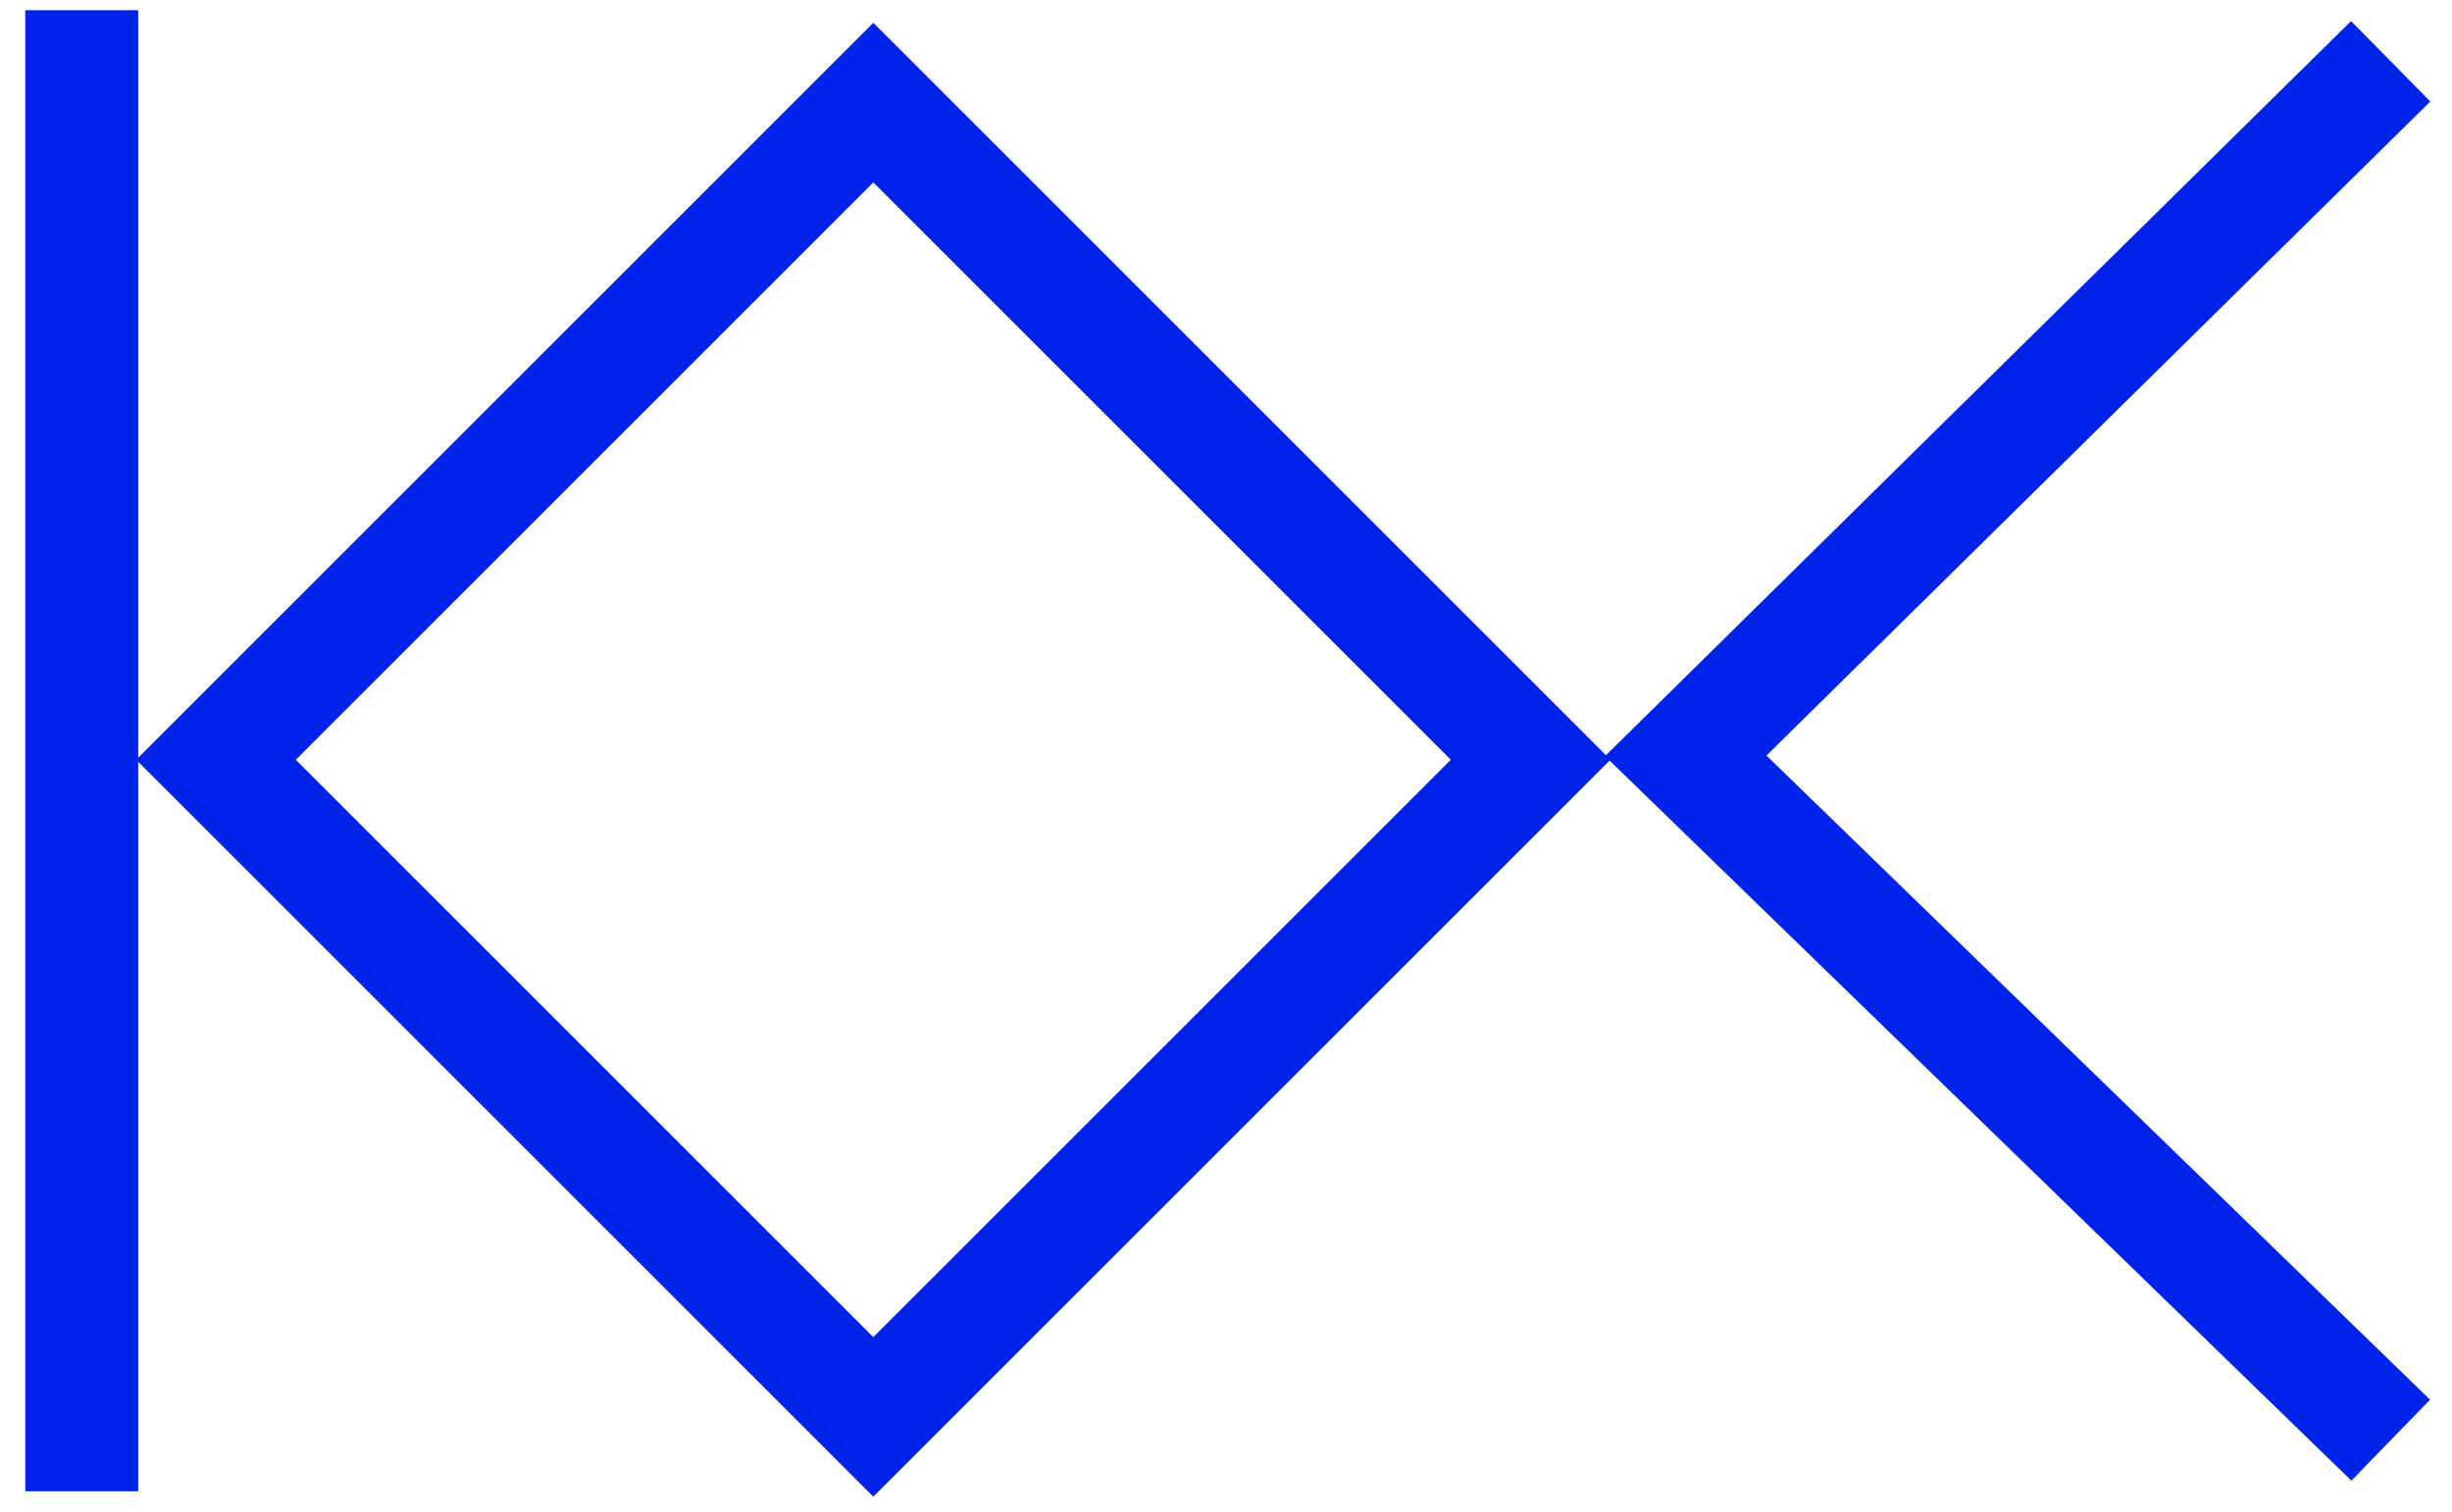 <?xml version="1.0" encoding="utf-8"?>
<!-- Generator: Adobe Illustrator 22.0.0, SVG Export Plug-In . SVG Version: 6.00 Build 0)  -->
<svg version="1.1" id="Layer_1" xmlns="http://www.w3.org/2000/svg" xmlns:xlink="http://www.w3.org/1999/xlink" x="0px" y="0px"
	 viewBox="0 0 24 14.8" style="enable-background:new 0 0 24 14.8;" xml:space="preserve">
<style type="text/css">
	.st0{fill:none;stroke:#0023EB;stroke-width:1.105;}
</style>
<line class="st0" x1="0.8" y1="0.1" x2="0.8" y2="14.6"/>
<polyline class="st0" points="23.4,0.6 16.5,7.4 23.4,14.1 "/>
<rect x="4" y="2.9" transform="matrix(0.707 -0.707 0.707 0.707 -2.764 8.216)" class="st0" width="9.1" height="9.1"/>
</svg>

